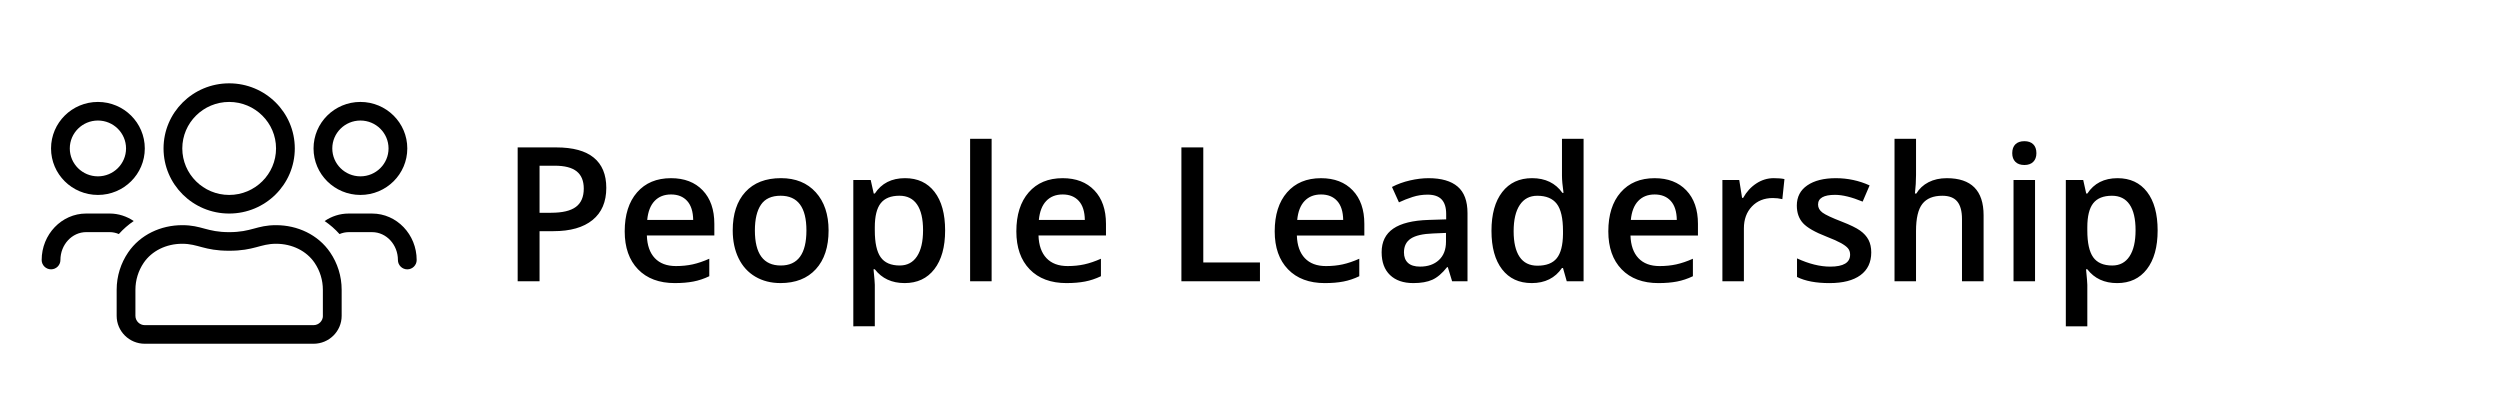 <svg height="40" viewBox="0 0 240 40" width="240" xmlns="http://www.w3.org/2000/svg"><g fill="#000" fill-rule="nonzero"><path d="m51.797 27v-4.808h1.336c1.623 0 2.874-.357 3.753-1.072.879-.715 1.318-1.743 1.318-3.085 0-1.277-.4-2.244-1.2-2.9s-2.002-.984-3.608-.984h-3.7v12.85zm1.116-6.574h-1.116v-4.518h1.459c.955 0 1.658.182 2.109.545.451.363.677.914.677 1.652 0 .797-.252 1.383-.756 1.758-.504.375-1.295.562-2.373.562zm11.883 6.75c.662 0 1.251-.05 1.767-.149s1.025-.27 1.529-.51v-1.679c-.568.252-1.1.432-1.595.541-.495.108-1.03.163-1.604.163-.873 0-1.55-.253-2.03-.76-.48-.507-.735-1.232-.765-2.175h6.478v-1.116c0-1.365-.372-2.438-1.116-3.217-.744-.779-1.758-1.169-3.041-1.169-1.383 0-2.47.454-3.261 1.362-.791.908-1.187 2.156-1.187 3.744 0 1.547.426 2.761 1.279 3.643.853.882 2.035 1.323 3.546 1.323zm1.749-6.064h-4.412c.076-.797.312-1.403.708-1.819s.921-.624 1.578-.624 1.172.207 1.547.62c.375.413.568 1.021.58 1.824zm8.376 6.064c1.453 0 2.587-.445 3.401-1.336.814-.891 1.222-2.13 1.222-3.718 0-1.535-.41-2.755-1.23-3.661-.82-.905-1.934-1.358-3.34-1.358-1.471 0-2.61.442-3.419 1.327-.809.885-1.213 2.115-1.213 3.691 0 1.014.188 1.904.562 2.672s.911 1.356 1.608 1.767c.697.41 1.5.615 2.408.615zm.035-1.688c-1.658 0-2.487-1.122-2.487-3.366 0-1.072.195-1.896.584-2.47.39-.574 1.018-.861 1.885-.861 1.652 0 2.479 1.11 2.479 3.331 0 2.244-.82 3.366-2.461 3.366zm9.026 5.836v-3.981c0-.176-.041-.674-.123-1.494h.123c.68.885 1.635 1.327 2.865 1.327 1.213 0 2.164-.445 2.852-1.336.688-.891 1.033-2.13 1.033-3.718s-.338-2.821-1.015-3.7c-.677-.879-1.622-1.318-2.834-1.318-1.289 0-2.256.492-2.9 1.477h-.105c-.146-.686-.243-1.119-.29-1.301h-1.67v14.045zm2.399-5.836c-.85 0-1.462-.265-1.837-.795s-.562-1.387-.562-2.571v-.308c0-1.055.189-1.822.567-2.303.378-.48.977-.721 1.797-.721.744 0 1.308.28 1.692.839.384.56.576 1.384.576 2.474 0 1.084-.193 1.919-.58 2.505-.387.586-.938.879-1.652.879zm8.815 1.512v-13.676h-2.065v13.676zm7.198.176c.662 0 1.251-.05 1.767-.149s1.025-.27 1.529-.51v-1.679c-.568.252-1.1.432-1.595.541-.495.108-1.03.163-1.604.163-.873 0-1.55-.253-2.03-.76-.48-.507-.735-1.232-.765-2.175h6.478v-1.116c0-1.365-.372-2.438-1.116-3.217-.744-.779-1.758-1.169-3.041-1.169-1.383 0-2.47.454-3.261 1.362-.791.908-1.187 2.156-1.187 3.744 0 1.547.426 2.761 1.279 3.643.853.882 2.035 1.323 3.546 1.323zm1.749-6.064h-4.412c.076-.797.312-1.403.708-1.819.396-.416.921-.624 1.578-.624s1.172.207 1.547.62c.375.413.568 1.021.58 1.824zm16.813 5.889v-1.802h-5.44v-11.048h-2.101v12.85zm6.24.176c.662 0 1.251-.05 1.767-.149s1.025-.27 1.529-.51v-1.679c-.568.252-1.1.432-1.595.541-.495.108-1.03.163-1.604.163-.873 0-1.55-.253-2.03-.76-.48-.507-.735-1.232-.765-2.175h6.478v-1.116c0-1.365-.372-2.438-1.116-3.217-.744-.779-1.758-1.169-3.041-1.169-1.383 0-2.47.454-3.261 1.362-.791.908-1.187 2.156-1.187 3.744 0 1.547.426 2.761 1.279 3.643.853.882 2.035 1.323 3.546 1.323zm1.749-6.064h-4.412c.076-.797.312-1.403.708-1.819s.921-.624 1.578-.624 1.172.207 1.547.62c.375.413.568 1.021.58 1.824zm6.732 6.064c.744 0 1.354-.107 1.828-.321.475-.214.946-.617 1.415-1.208h.07l.413 1.354h1.477v-6.548c0-1.154-.315-2.001-.945-2.54s-1.563-.809-2.799-.809c-.557 0-1.148.072-1.775.215-.627.144-1.204.353-1.731.628l.668 1.477c.422-.199.861-.372 1.318-.519.457-.146.935-.22 1.433-.22.609 0 1.059.154 1.349.461.29.308.435.772.435 1.393v.519l-1.679.053c-1.523.047-2.657.325-3.401.835-.744.51-1.116 1.266-1.116 2.268 0 .943.268 1.673.804 2.188s1.282.773 2.237.773zm.65-1.582c-.516 0-.902-.119-1.16-.356-.258-.237-.387-.573-.387-1.006 0-.598.221-1.042.664-1.332.442-.29 1.15-.453 2.123-.488l1.248-.053v.844c0 .756-.227 1.343-.681 1.762-.454.419-1.056.628-1.806.628zm10.714 1.582c1.277 0 2.247-.483 2.909-1.45h.097l.36 1.274h1.617v-13.676h-2.074v3.542c0 .404.05.955.149 1.652h-.105c-.668-.943-1.641-1.415-2.918-1.415-1.219 0-2.172.444-2.861 1.332-.688.888-1.033 2.128-1.033 3.722 0 1.588.34 2.821 1.02 3.7.68.879 1.626 1.318 2.839 1.318zm.554-1.67c-.762 0-1.333-.283-1.714-.848-.381-.565-.571-1.387-.571-2.465 0-1.09.196-1.929.589-2.518s.952-.883 1.679-.883c.85 0 1.474.258 1.872.773.398.516.598 1.386.598 2.61v.29c-.012 1.072-.211 1.847-.598 2.325-.387.478-1.005.716-1.854.716zm11.628 1.67c.662 0 1.251-.05 1.767-.149.516-.1 1.025-.27 1.529-.51v-1.679c-.568.252-1.1.432-1.595.541-.495.108-1.03.163-1.604.163-.873 0-1.55-.253-2.03-.76-.48-.507-.735-1.232-.765-2.175h6.478v-1.116c0-1.365-.372-2.438-1.116-3.217-.744-.779-1.758-1.169-3.041-1.169-1.383 0-2.47.454-3.261 1.362s-1.187 2.156-1.187 3.744c0 1.547.426 2.761 1.279 3.643.853.882 2.035 1.323 3.546 1.323zm1.749-6.064h-4.412c.076-.797.312-1.403.708-1.819.396-.416.921-.624 1.578-.624s1.172.207 1.547.62c.375.413.568 1.021.58 1.824zm6.442 5.889v-5.08c0-.861.256-1.562.769-2.101s1.182-.809 2.008-.809c.316 0 .621.035.914.105l.202-1.925c-.27-.059-.612-.088-1.028-.088-.598 0-1.156.17-1.674.51-.519.34-.939.8-1.261 1.38h-.105l-.272-1.714h-1.617v9.721zm8.218.176c1.289 0 2.279-.253 2.971-.76.691-.507 1.037-1.235 1.037-2.184 0-.469-.088-.872-.264-1.208-.176-.337-.445-.634-.809-.892-.363-.258-.946-.542-1.749-.853-.955-.369-1.575-.659-1.859-.87-.284-.211-.426-.469-.426-.773 0-.621.545-.932 1.635-.932.715 0 1.597.217 2.646.65l.668-1.556c-1.02-.463-2.101-.694-3.243-.694-1.154 0-2.067.23-2.738.69-.671.46-1.006 1.106-1.006 1.938 0 .691.198 1.254.593 1.688.396.434 1.153.867 2.272 1.301.574.223 1.022.422 1.345.598.322.176.554.346.694.51s.211.369.211.615c0 .768-.636 1.151-1.907 1.151-.984 0-2.048-.264-3.19-.791v1.784c.785.393 1.825.589 3.12.589zm8.306-.176v-4.825c0-1.219.204-2.087.611-2.606.407-.519 1.044-.778 1.912-.778.656 0 1.135.185 1.437.554.302.369.453.929.453 1.679v5.977h2.074v-6.337c0-2.373-1.178-3.56-3.533-3.56-.668 0-1.252.129-1.753.387-.501.258-.892.621-1.173 1.09h-.132c.07-.633.105-1.228.105-1.784v-3.472h-2.065v13.676zm10.406-11.162c.363 0 .646-.101.848-.303.202-.202.303-.479.303-.831 0-.369-.101-.653-.303-.853-.202-.199-.485-.299-.848-.299-.375 0-.664.1-.866.299s-.303.483-.303.853c0 .352.101.628.303.831.202.202.491.303.866.303zm1.02 11.162v-9.721h-2.065v9.721zm5.019 4.324v-3.981c0-.176-.041-.674-.123-1.494h.123c.68.885 1.635 1.327 2.865 1.327 1.213 0 2.164-.445 2.852-1.336.688-.891 1.033-2.13 1.033-3.718s-.338-2.821-1.015-3.7-1.622-1.318-2.834-1.318c-1.289 0-2.256.492-2.9 1.477h-.105c-.146-.686-.243-1.119-.29-1.301h-1.67v14.045zm2.399-5.836c-.85 0-1.462-.265-1.837-.795s-.562-1.387-.562-2.571v-.308c0-1.055.189-1.822.567-2.303.378-.48.977-.721 1.797-.721.744 0 1.308.28 1.692.839s.576 1.384.576 2.474c0 1.084-.193 1.919-.58 2.505-.387.586-.938.879-1.652.879z"/><path d="m30.6 10.714c2.486 0 4.5-1.998 4.5-4.464s-2.014-4.464-4.5-4.464-4.5 1.998-4.5 4.464 2.014 4.464 4.5 4.464zm0-7.143c1.491 0 2.7 1.2 2.7 2.679s-1.209 2.679-2.7 2.679-2.7-1.2-2.7-2.679 1.209-2.679 2.7-2.679zm-12.6 8.929c3.482 0 6.3-2.796 6.3-6.25s-2.818-6.25-6.3-6.25-6.3 2.796-6.3 6.25 2.818 6.25 6.3 6.25zm0-10.714c2.481 0 4.5 2.003 4.5 4.464s-2.019 4.464-4.5 4.464-4.5-2.003-4.5-4.464 2.019-4.464 4.5-4.464zm13.725 10.714h-2.25c-.855 0-1.648.268-2.312.72.529.357 1.007.776 1.429 1.25.276-.117.574-.184.883-.184h2.25c1.361 0 2.475 1.2 2.475 2.679 0 .491.405.893.9.893s.9-.402.9-.893c0-2.461-1.918-4.464-4.275-4.464zm-26.325-1.786c2.486 0 4.5-1.998 4.5-4.464s-2.014-4.464-4.5-4.464-4.5 1.998-4.5 4.464 2.014 4.464 4.5 4.464zm0-7.143c1.491 0 2.7 1.2 2.7 2.679s-1.209 2.679-2.7 2.679-2.7-1.2-2.7-2.679 1.209-2.679 2.7-2.679zm17.106 10.045c-1.879 0-2.346.67-4.506.67s-2.627-.67-4.506-.67c-2.042 0-4.027.904-5.192 2.617-.698 1.027-1.103 2.26-1.103 3.588v2.5c0 1.479 1.209 2.679 2.7 2.679h16.2c1.491 0 2.7-1.2 2.7-2.679v-2.5c0-1.328-.405-2.561-1.103-3.588-1.164-1.713-3.15-2.617-5.192-2.617zm4.494 8.705c0 .491-.405.893-.9.893h-16.2c-.495 0-.9-.402-.9-.893v-2.5c0-.926.276-1.825.793-2.589.776-1.144 2.16-1.83 3.696-1.83 1.541 0 2.092.67 4.511.67s2.97-.67 4.506-.67 2.919.686 3.696 1.83c.517.765.793 1.663.793 2.589v2.5zm-18.163-9.102c-.669-.452-1.462-.72-2.312-.72h-2.25c-2.357 0-4.275 2.003-4.275 4.464 0 .491.405.893.9.893s.9-.402.9-.893c0-1.479 1.114-2.679 2.475-2.679h2.25c.309 0 .608.067.883.184.422-.474.906-.893 1.429-1.25z" transform="translate(4 8)"/></g></svg>